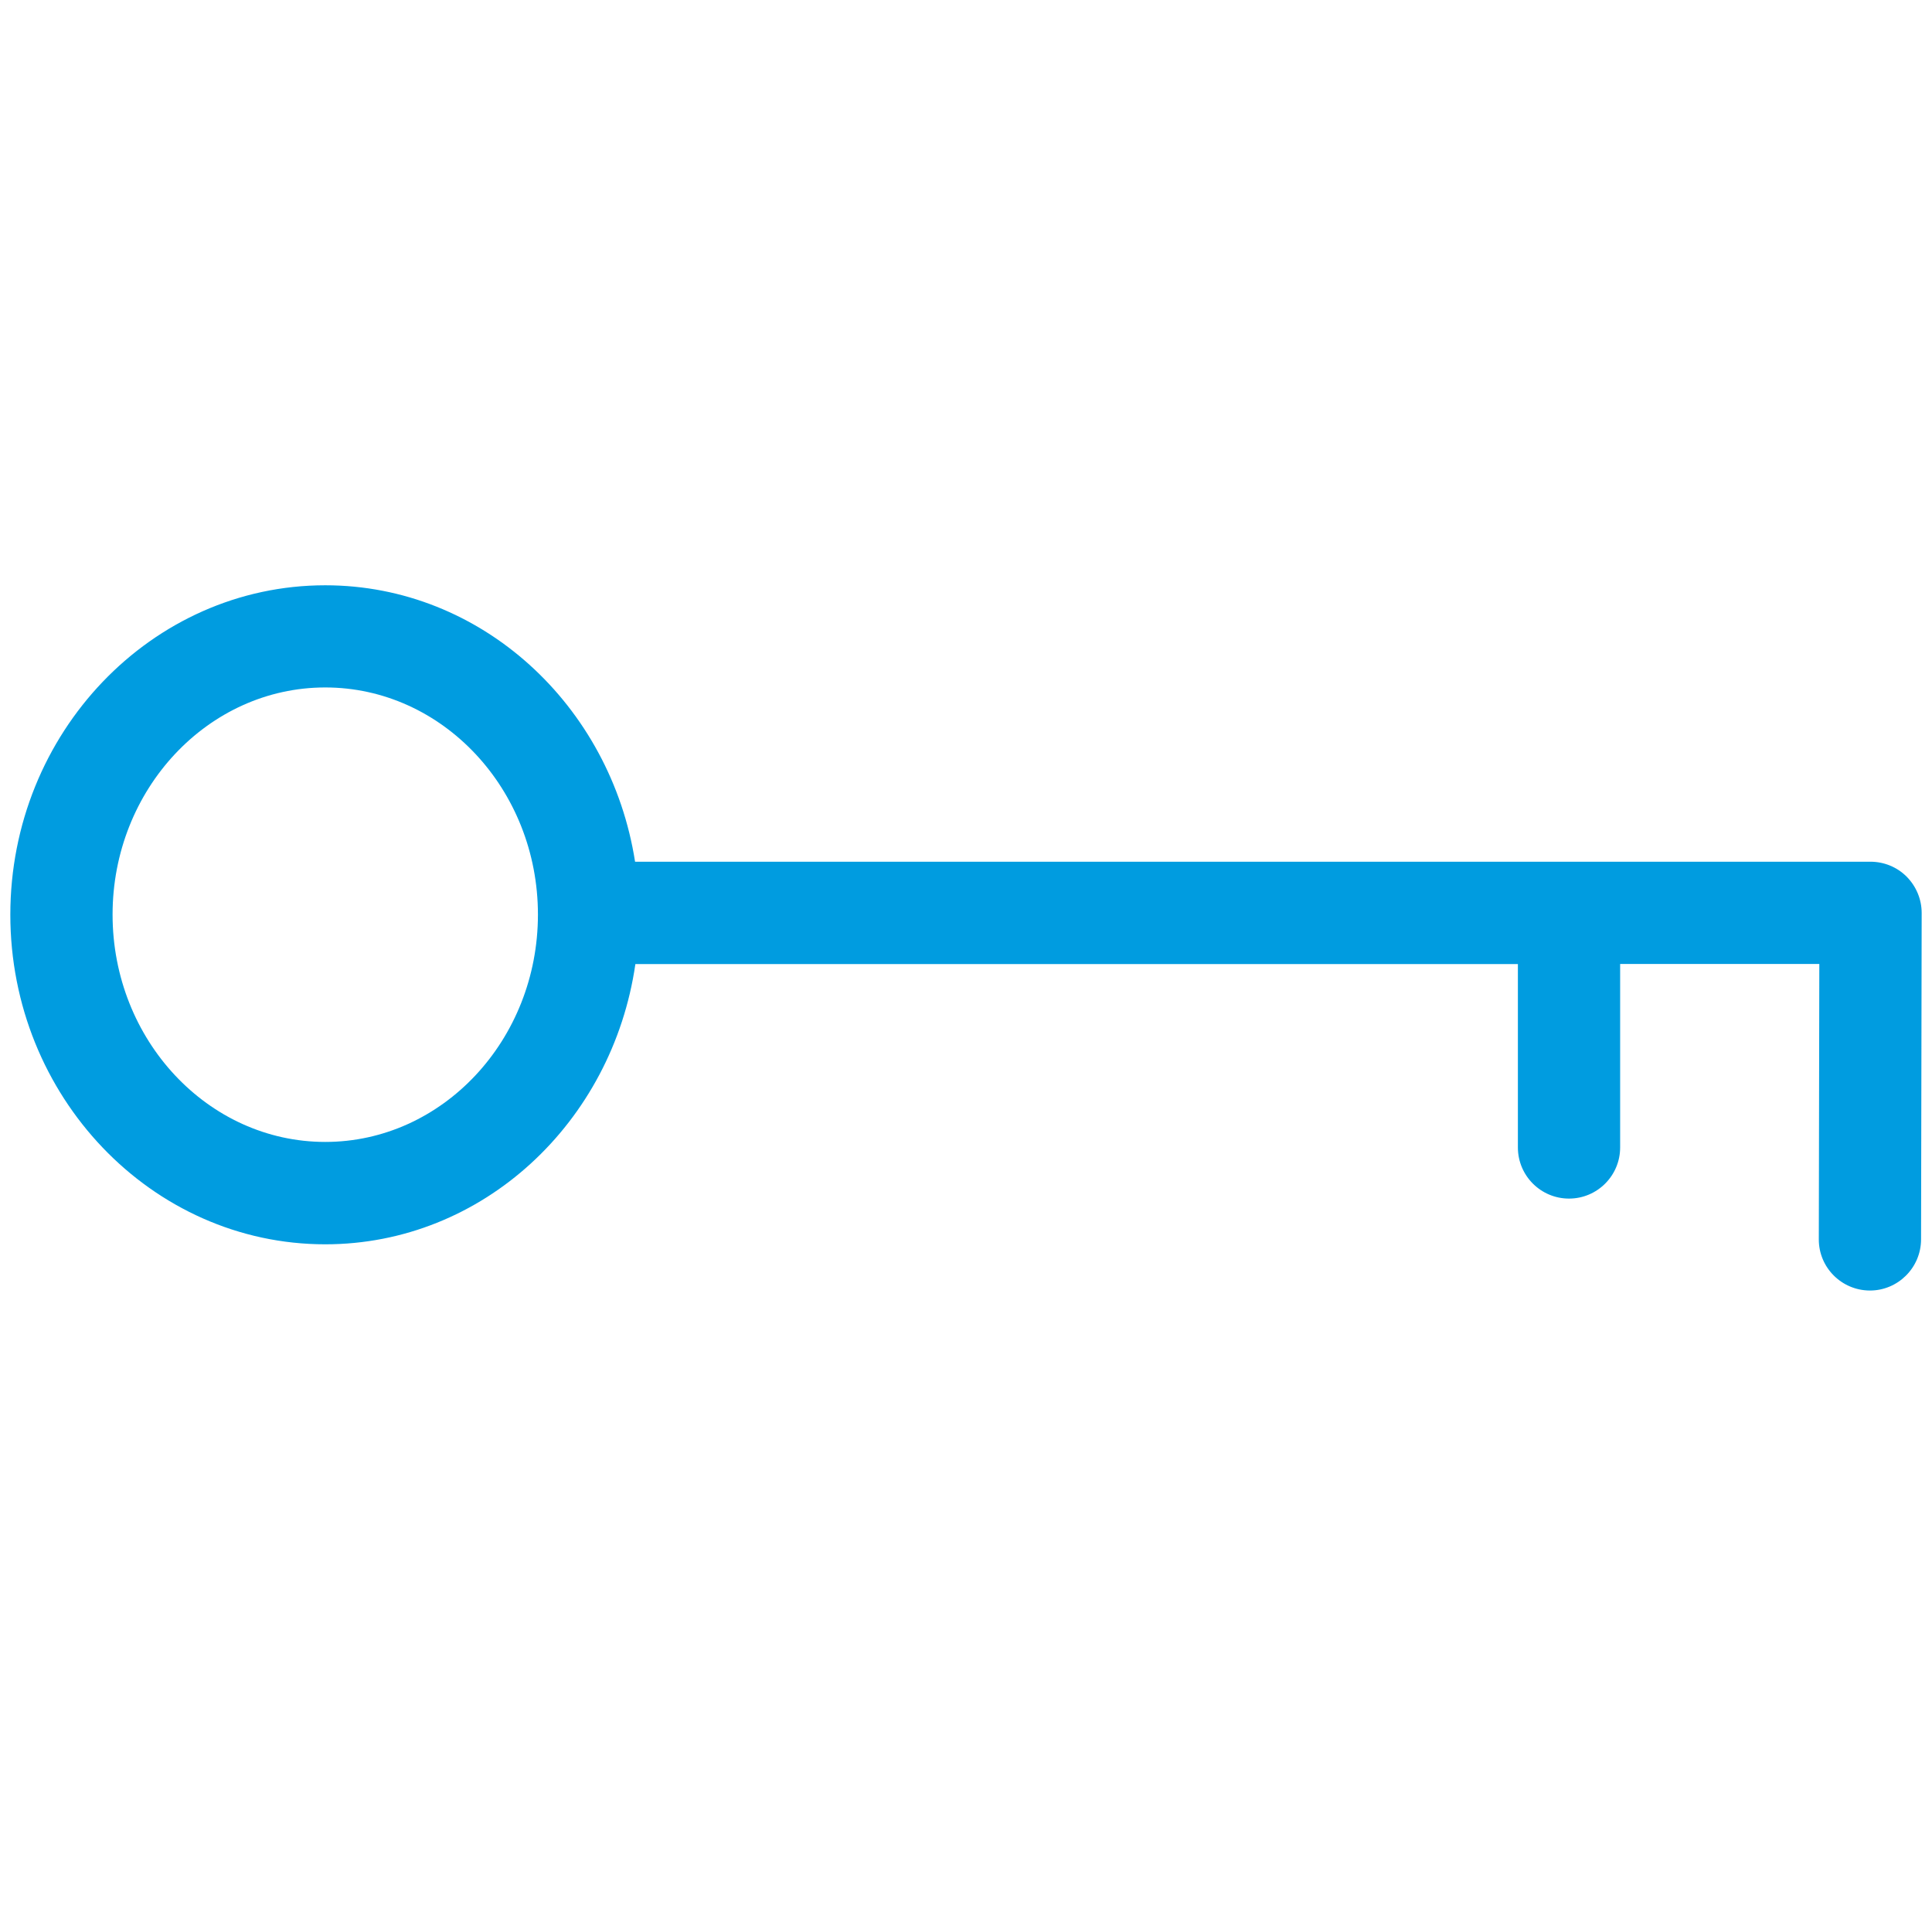 <?xml version="1.0" encoding="utf-8"?>
<!-- Generator: Adobe Illustrator 16.0.0, SVG Export Plug-In . SVG Version: 6.00 Build 0)  -->
<!DOCTYPE svg PUBLIC "-//W3C//DTD SVG 1.1//EN" "http://www.w3.org/Graphics/SVG/1.1/DTD/svg11.dtd">
<svg version="1.1" id="Layer_1" xmlns="http://www.w3.org/2000/svg" xmlns:xlink="http://www.w3.org/1999/xlink" x="0px" y="0px"
	 width="18.895px" height="18.771px" viewBox="0 0 18.895 18.771" enable-background="new 0 0 18.895 18.771" xml:space="preserve">
<path fill="#009CE0" d="M18.647,8.572c-0.094-0.094-0.221-0.146-0.354-0.146H6.211c-0.239-1.529-1.502-2.703-3.03-2.703
	c-1.698,0-3.08,1.444-3.08,3.221c0,1.777,1.382,3.223,3.08,3.223c1.54,0,2.809-1.192,3.033-2.74h8.631v1.793
	c0,0.276,0.224,0.5,0.5,0.5s0.5-0.224,0.5-0.5V9.426h1.948l-0.005,2.692c-0.001,0.276,0.223,0.5,0.499,0.501h0.001
	c0.275,0,0.499-0.224,0.5-0.499l0.006-3.193C18.794,8.794,18.741,8.667,18.647,8.572z M3.181,11.166c-1.146,0-2.08-0.997-2.08-2.223
	c0-1.225,0.934-2.221,2.08-2.221s2.08,0.996,2.08,2.221C5.261,10.169,4.327,11.166,3.181,11.166z"/>
</svg>
